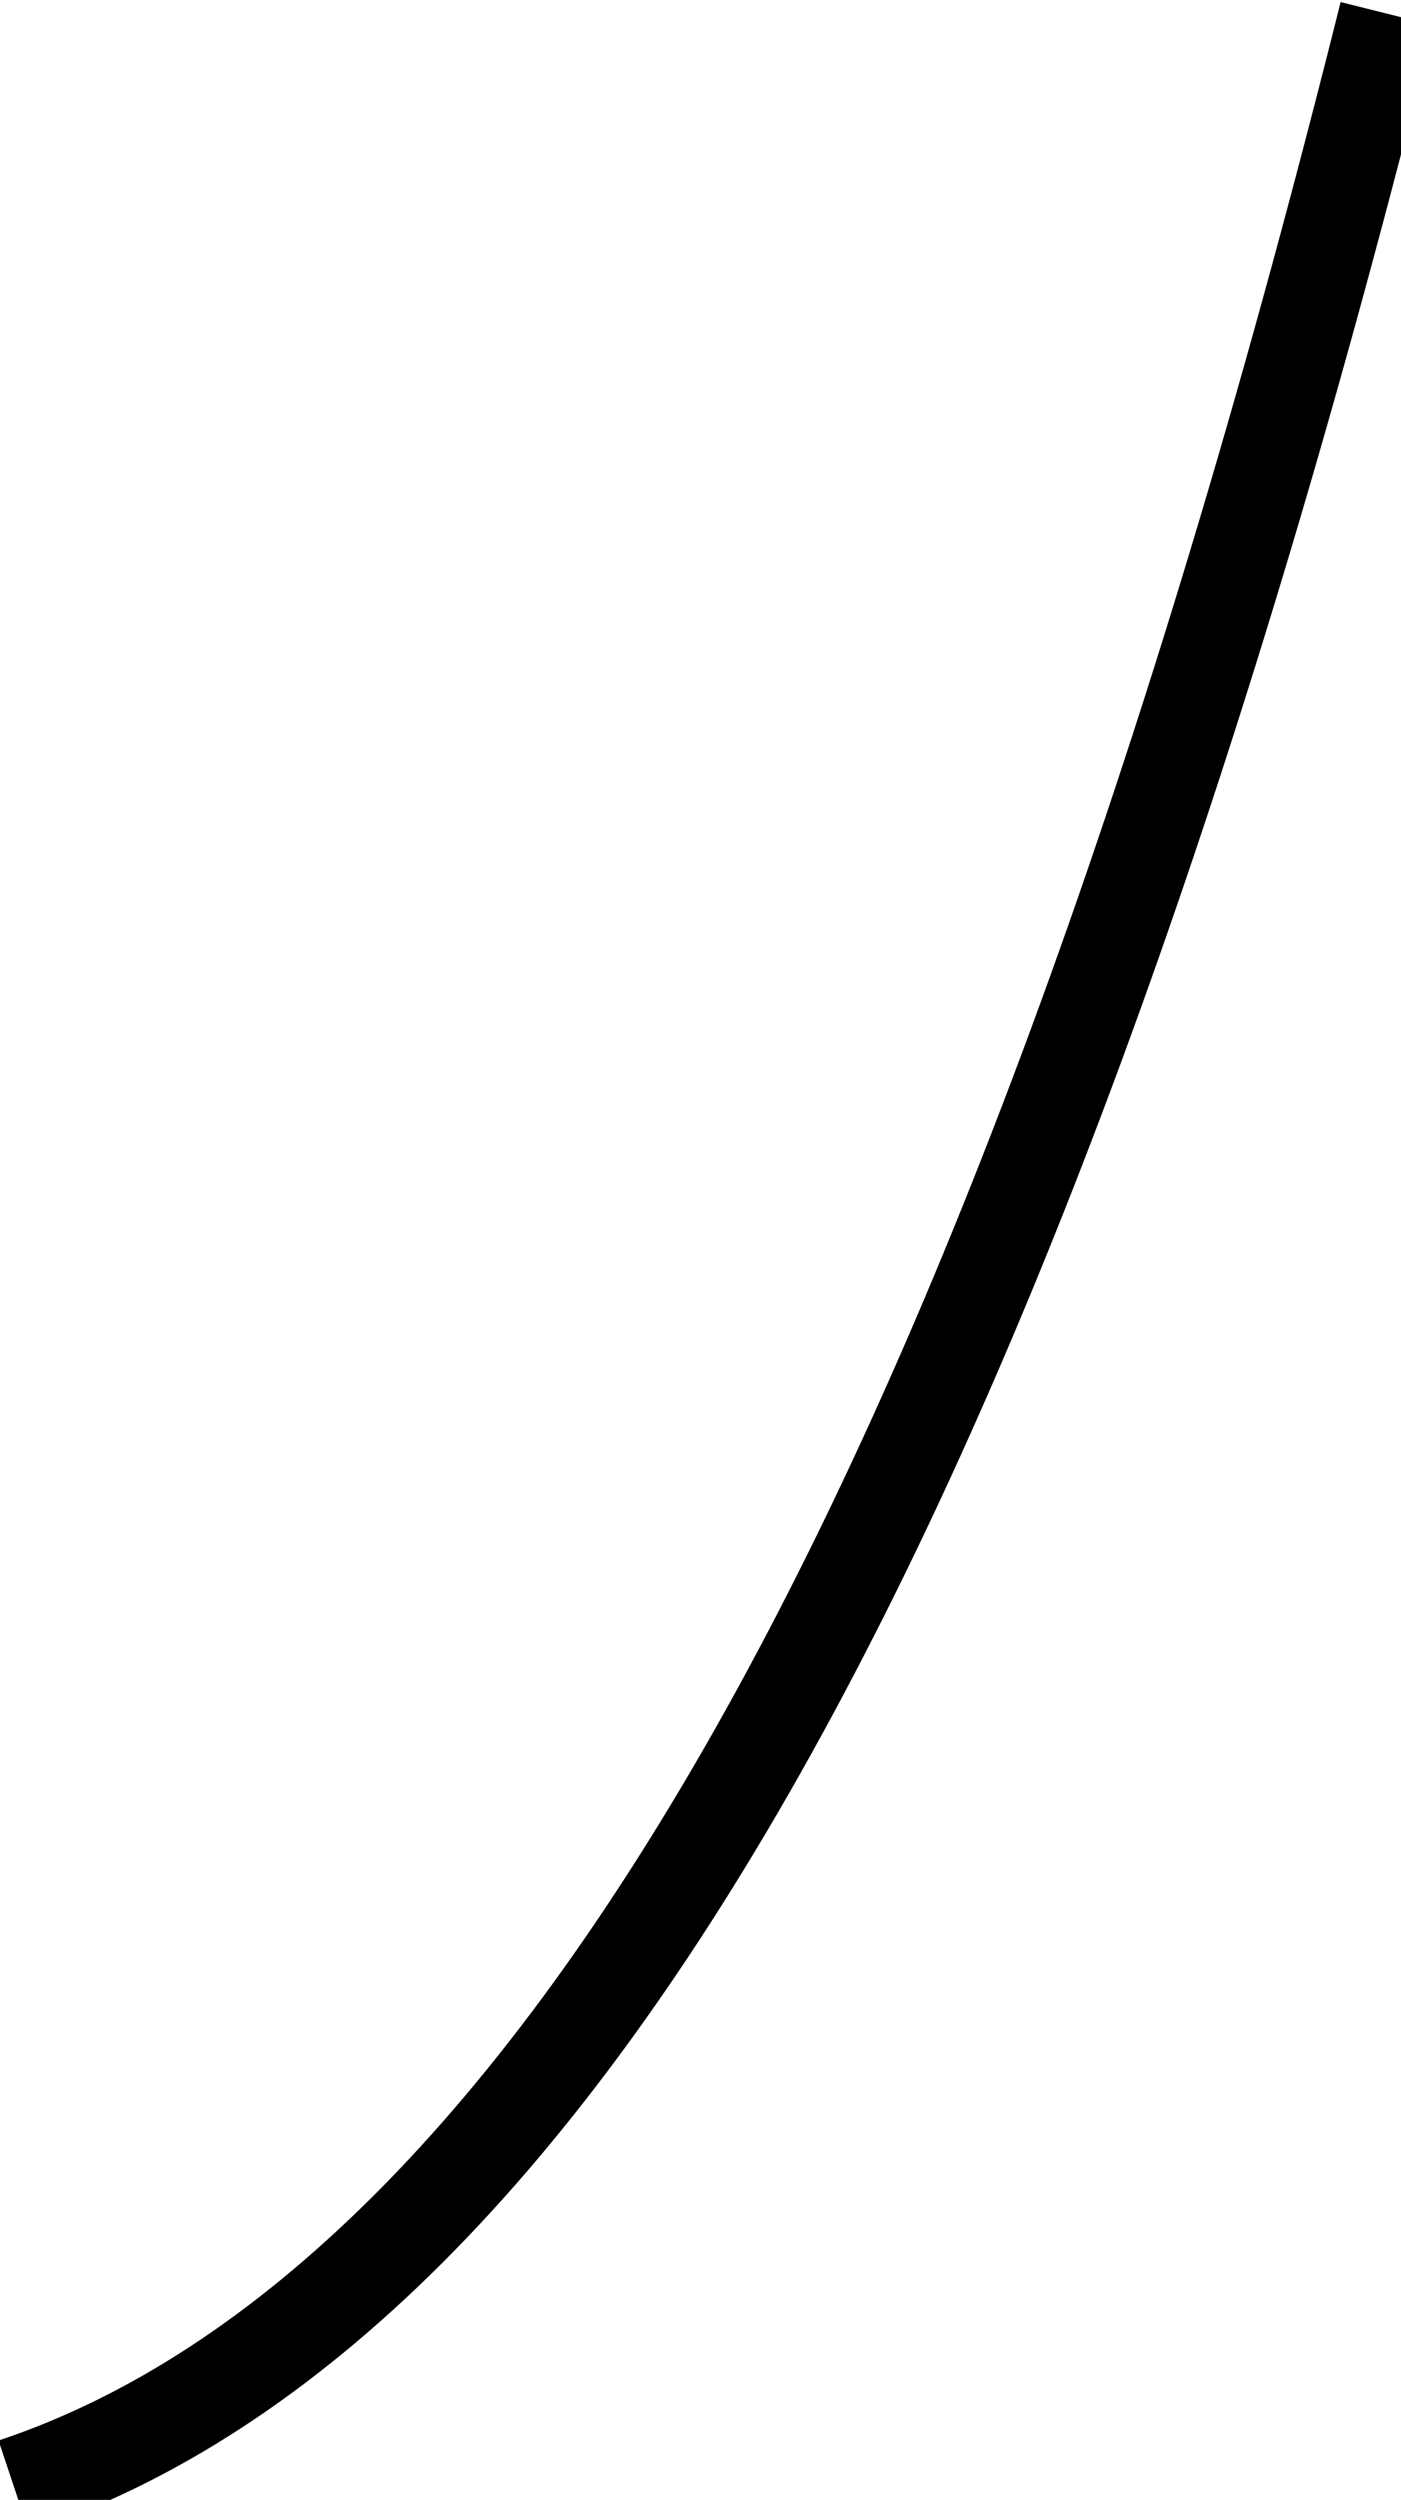 <?xml version="1.0"?>
<!DOCTYPE svg PUBLIC "-//W3C//DTD SVG 1.1//EN" "http://www.w3.org/Graphics/SVG/1.1/DTD/svg11.dtd">
<svg width="5.1mm" height="9.1mm" viewBox="0 0 5.1 9.1" xmlns="http://www.w3.org/2000/svg" version="1.1">
<g id="Sketch1" transform="translate(0.05,9.05) scale(1,-1)">
<path id="Sketch1_w0000"  d="M 0.0 0.0 Q 3.0 1.0 5.0 9.0 " stroke="#000000" stroke-width="0.35 px" style="stroke-width:0.35;stroke-miterlimit:4;stroke-dasharray:none;fill:none;fill-rule: evenodd "/>
<title>b'Sketch1'</title>
</g>
</svg>